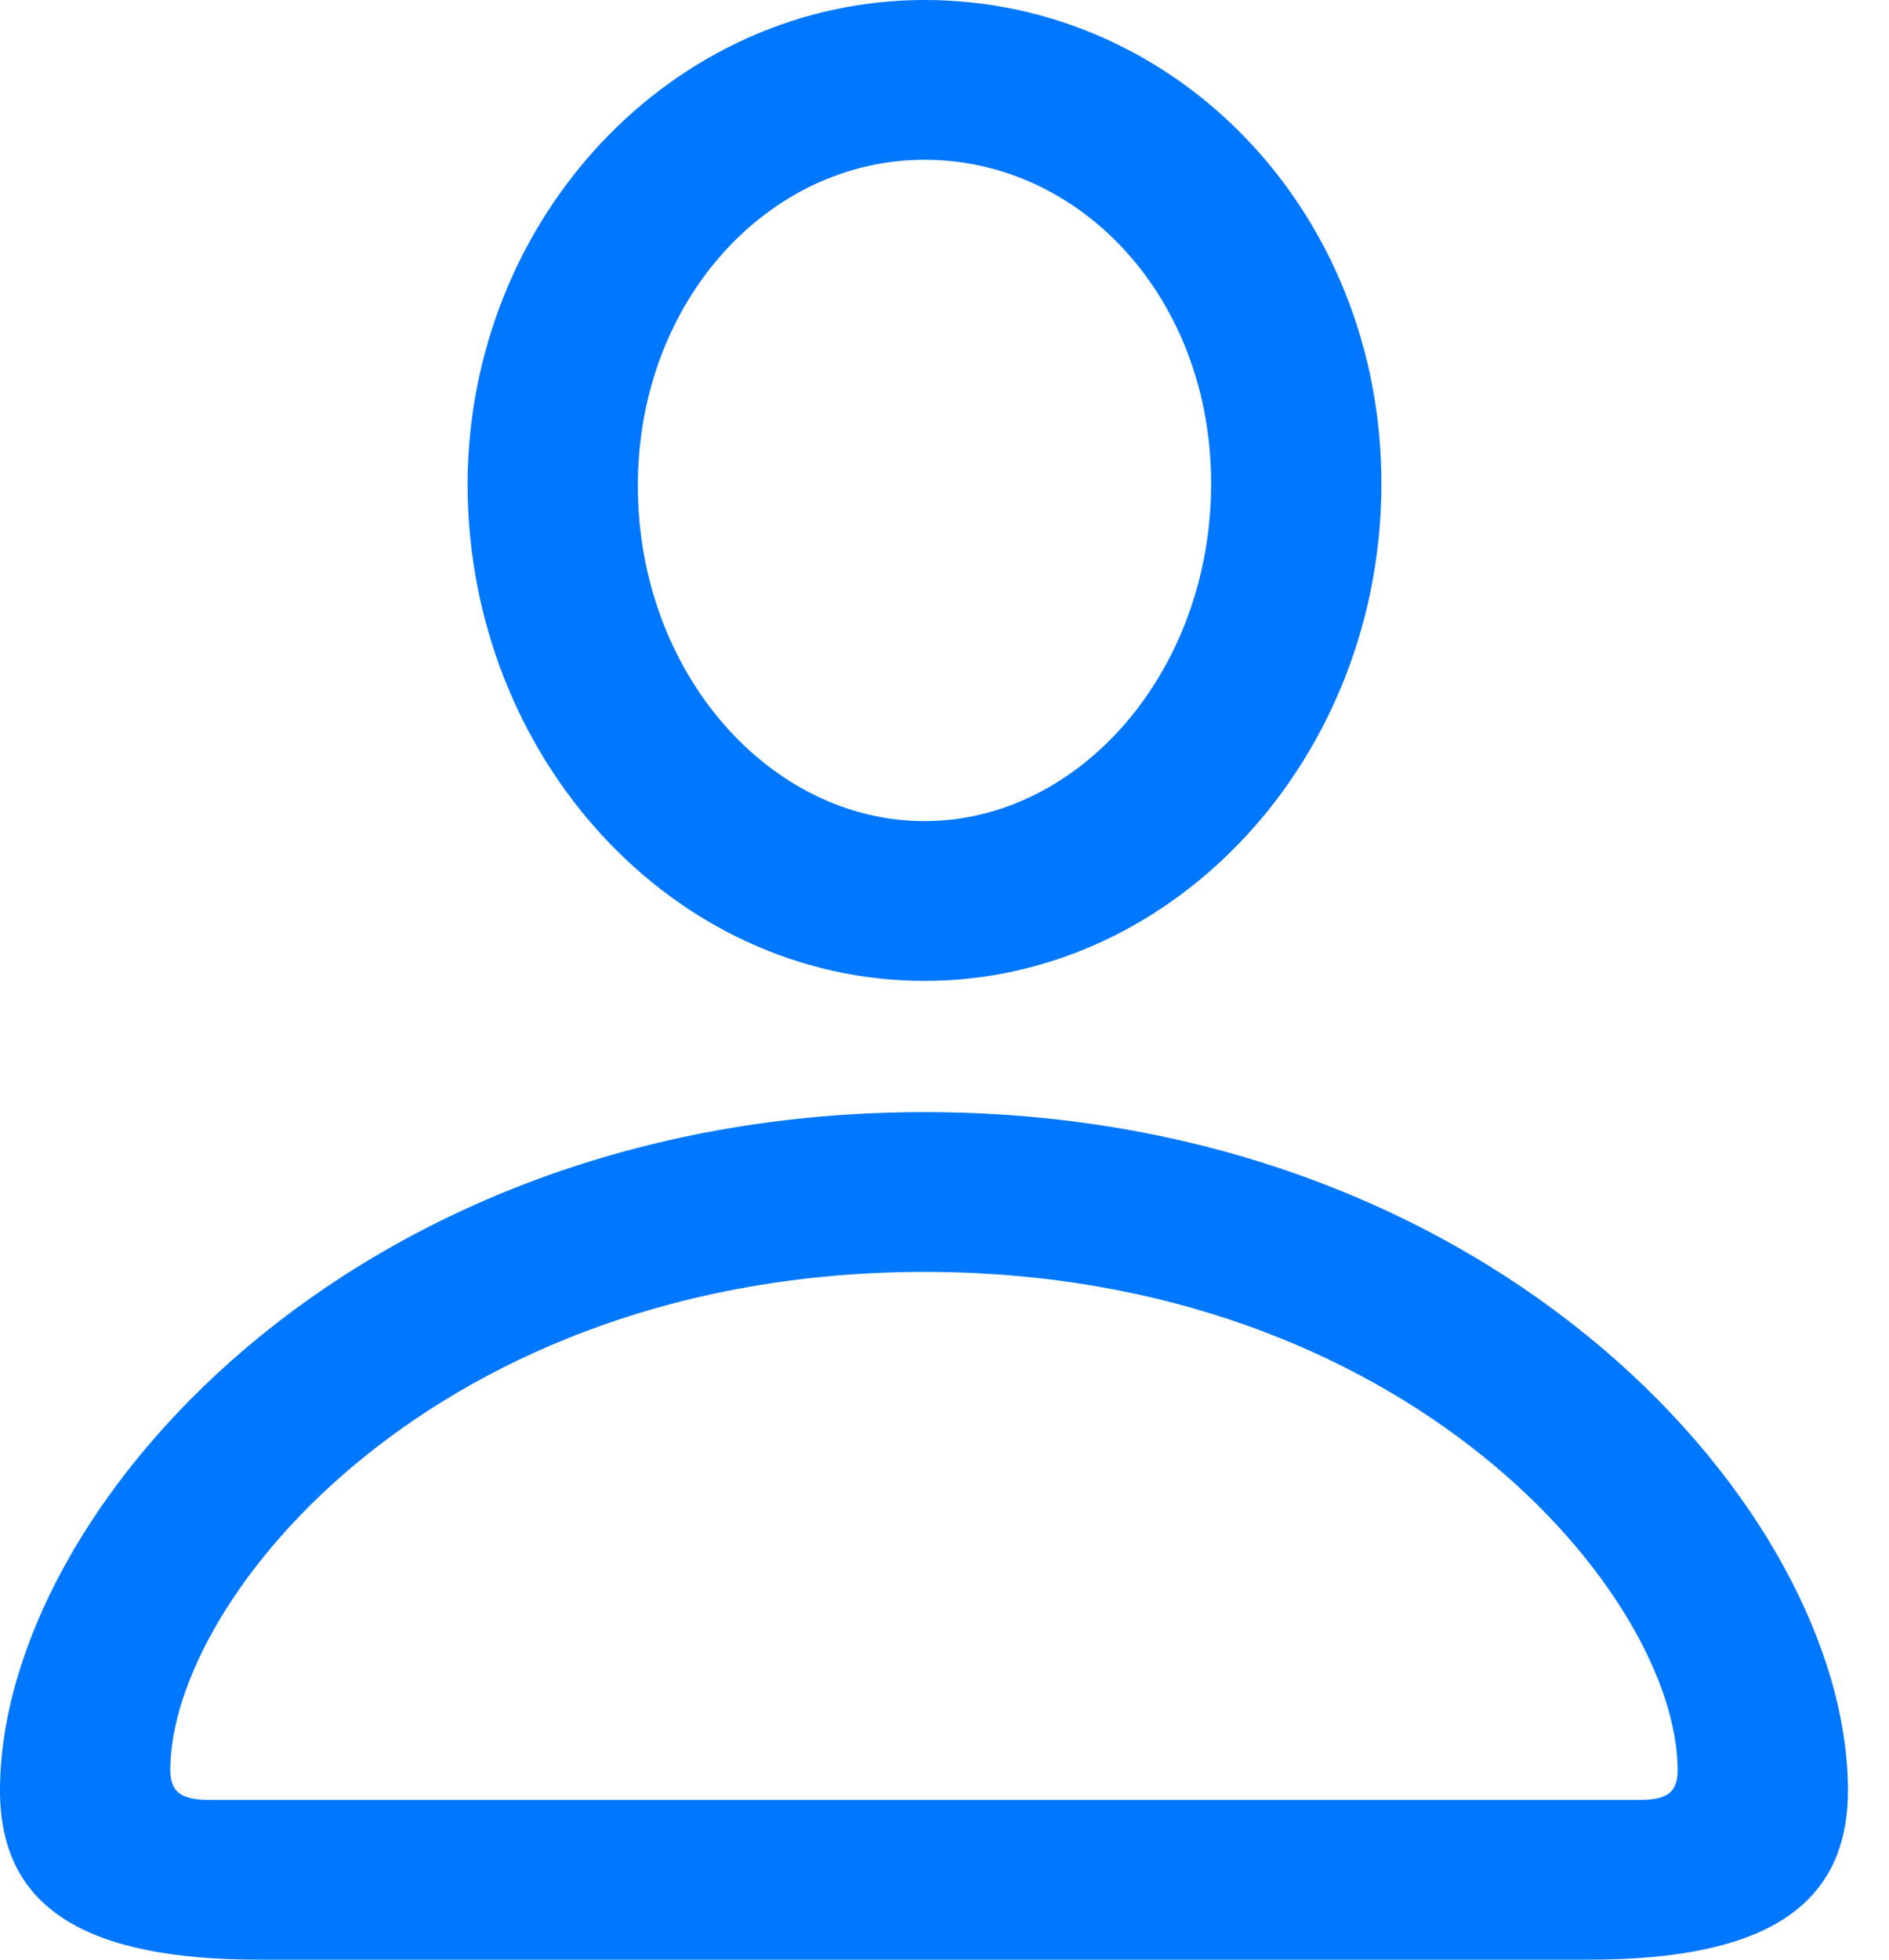<svg width="27" height="28" viewBox="0 0 27 28" fill="none" xmlns="http://www.w3.org/2000/svg">
<path d="M13.214 14.015C16.812 14.015 19.745 10.81 19.745 6.909C19.745 3.039 16.827 0 13.214 0C9.631 0 6.683 3.099 6.683 6.94C6.698 10.825 9.616 14.015 13.214 14.015ZM13.214 11.732C11.007 11.732 9.117 9.616 9.117 6.94C9.117 4.309 10.976 2.283 13.214 2.283C15.467 2.283 17.311 4.279 17.311 6.909C17.311 9.585 15.436 11.732 13.214 11.732ZM3.704 28H22.709C25.218 28 26.413 27.244 26.413 25.581C26.413 21.62 21.408 15.89 13.214 15.89C5.004 15.89 0 21.62 0 25.581C0 27.244 1.194 28 3.704 28ZM2.994 25.717C2.6 25.717 2.434 25.611 2.434 25.294C2.434 22.814 6.274 18.173 13.214 18.173C20.138 18.173 23.979 22.814 23.979 25.294C23.979 25.611 23.827 25.717 23.434 25.717H2.994Z" fill="#0077FF"/>
</svg>
